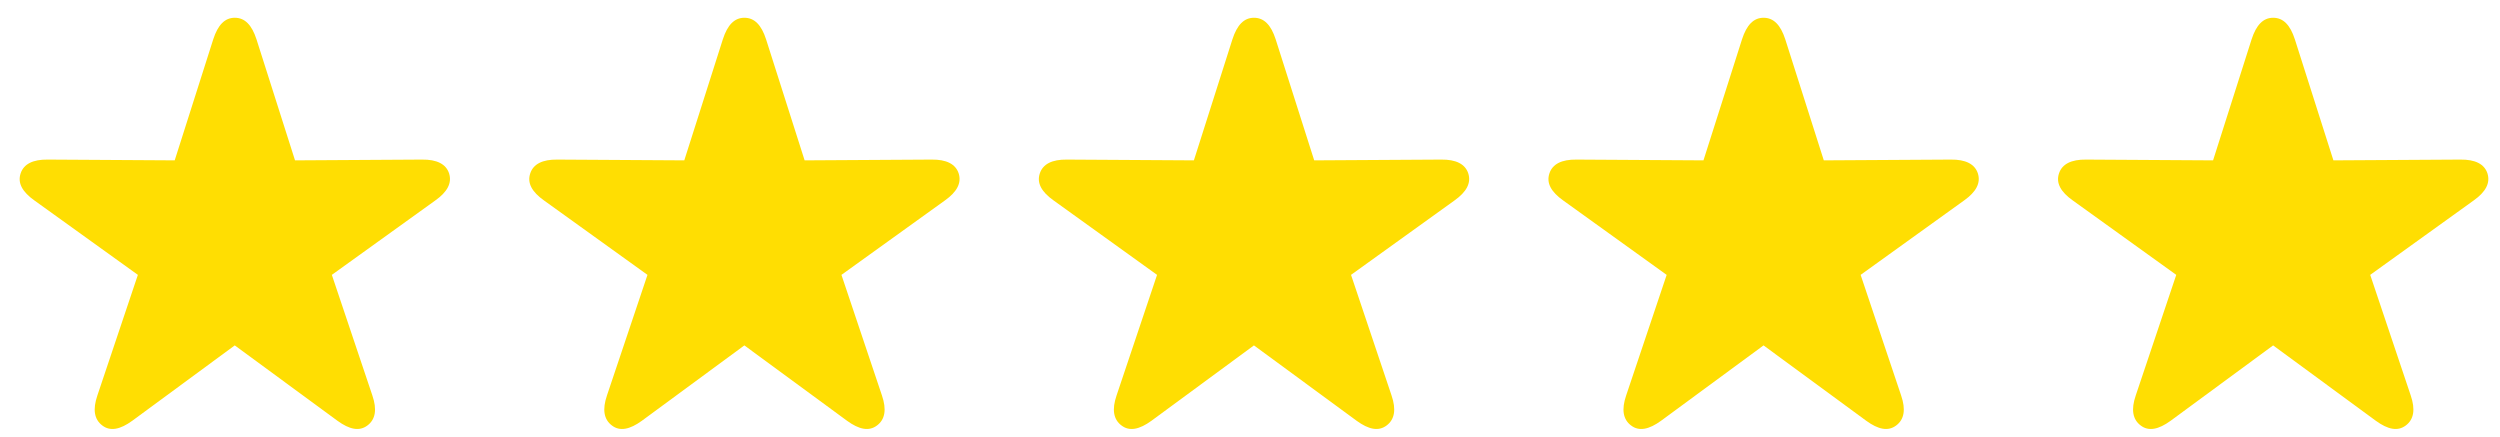<svg width="126" height="22" fill="none" xmlns="http://www.w3.org/2000/svg"><path d="M5.152 21.441c.4.313.909.206 1.514-.234l5.166-3.799 5.176 3.799c.605.44 1.103.547 1.514.234.4-.302.488-.8.244-1.513l-2.041-6.075 5.214-3.75c.606-.43.85-.878.694-1.367-.156-.468-.615-.703-1.367-.693l-6.397.039-1.943-6.103C12.69 1.256 12.34.895 11.832.895c-.498 0-.85.36-1.084 1.084L8.805 8.082l-6.397-.039c-.752-.01-1.21.225-1.367.693-.166.489.088.938.693 1.367l5.215 3.75-2.04 6.075c-.245.713-.157 1.21.243 1.513Zm25.684 0c.4.313.908.206 1.514-.234l5.166-3.799 5.175 3.799c.606.44 1.104.547 1.514.234.4-.302.488-.8.244-1.513l-2.04-6.075 5.214-3.75c.605-.43.85-.878.693-1.367-.156-.468-.615-.703-1.367-.693l-6.396.039-1.944-6.103c-.234-.723-.586-1.084-1.093-1.084-.498 0-.85.36-1.084 1.084l-1.944 6.103-6.396-.039c-.752-.01-1.211.225-1.367.693-.166.489.087.938.693 1.367l5.215 3.75-2.041 6.075c-.244.713-.156 1.21.244 1.513Zm25.684 0c.4.313.908.206 1.513-.234l5.166-3.799 5.176 3.799c.606.44 1.103.547 1.514.234.4-.302.488-.8.244-1.513l-2.041-6.075 5.215-3.75c.605-.43.85-.878.693-1.367-.156-.468-.615-.703-1.367-.693l-6.397.039-1.943-6.103c-.234-.723-.586-1.084-1.094-1.084-.498 0-.85.36-1.084 1.084l-1.943 6.103-6.397-.039c-.752-.01-1.21.225-1.367.693-.166.489.088.938.694 1.367l5.214 3.75-2.04 6.075c-.245.713-.157 1.21.243 1.513Zm25.683 0c.4.313.908.206 1.514-.234l5.166-3.799 5.176 3.799c.605.44 1.103.547 1.513.234.4-.302.489-.8.244-1.513l-2.04-6.075 5.214-3.75c.606-.43.85-.878.694-1.367-.157-.468-.616-.703-1.368-.693l-6.396.039-1.943-6.103c-.235-.723-.586-1.084-1.094-1.084-.498 0-.85.36-1.084 1.084l-1.944 6.103-6.396-.039c-.752-.01-1.211.225-1.367.693-.166.489.088.938.693 1.367L84 13.854l-2.041 6.075c-.244.713-.156 1.21.244 1.513Zm25.684 0c.4.313.908.206 1.513-.234l5.166-3.799 5.176 3.799c.606.44 1.104.547 1.514.234.4-.302.488-.8.244-1.513l-2.041-6.075 5.215-3.75c.605-.43.849-.878.693-1.367-.156-.468-.615-.703-1.367-.693l-6.396.039-1.944-6.103c-.234-.723-.586-1.084-1.094-1.084-.498 0-.849.36-1.084 1.084l-1.943 6.103-6.396-.039c-.752-.01-1.211.225-1.368.693-.166.489.088.938.694 1.367l5.215 3.75-2.041 6.075c-.245.713-.157 1.21.244 1.513Z" fill="#FFDE02"/></svg>